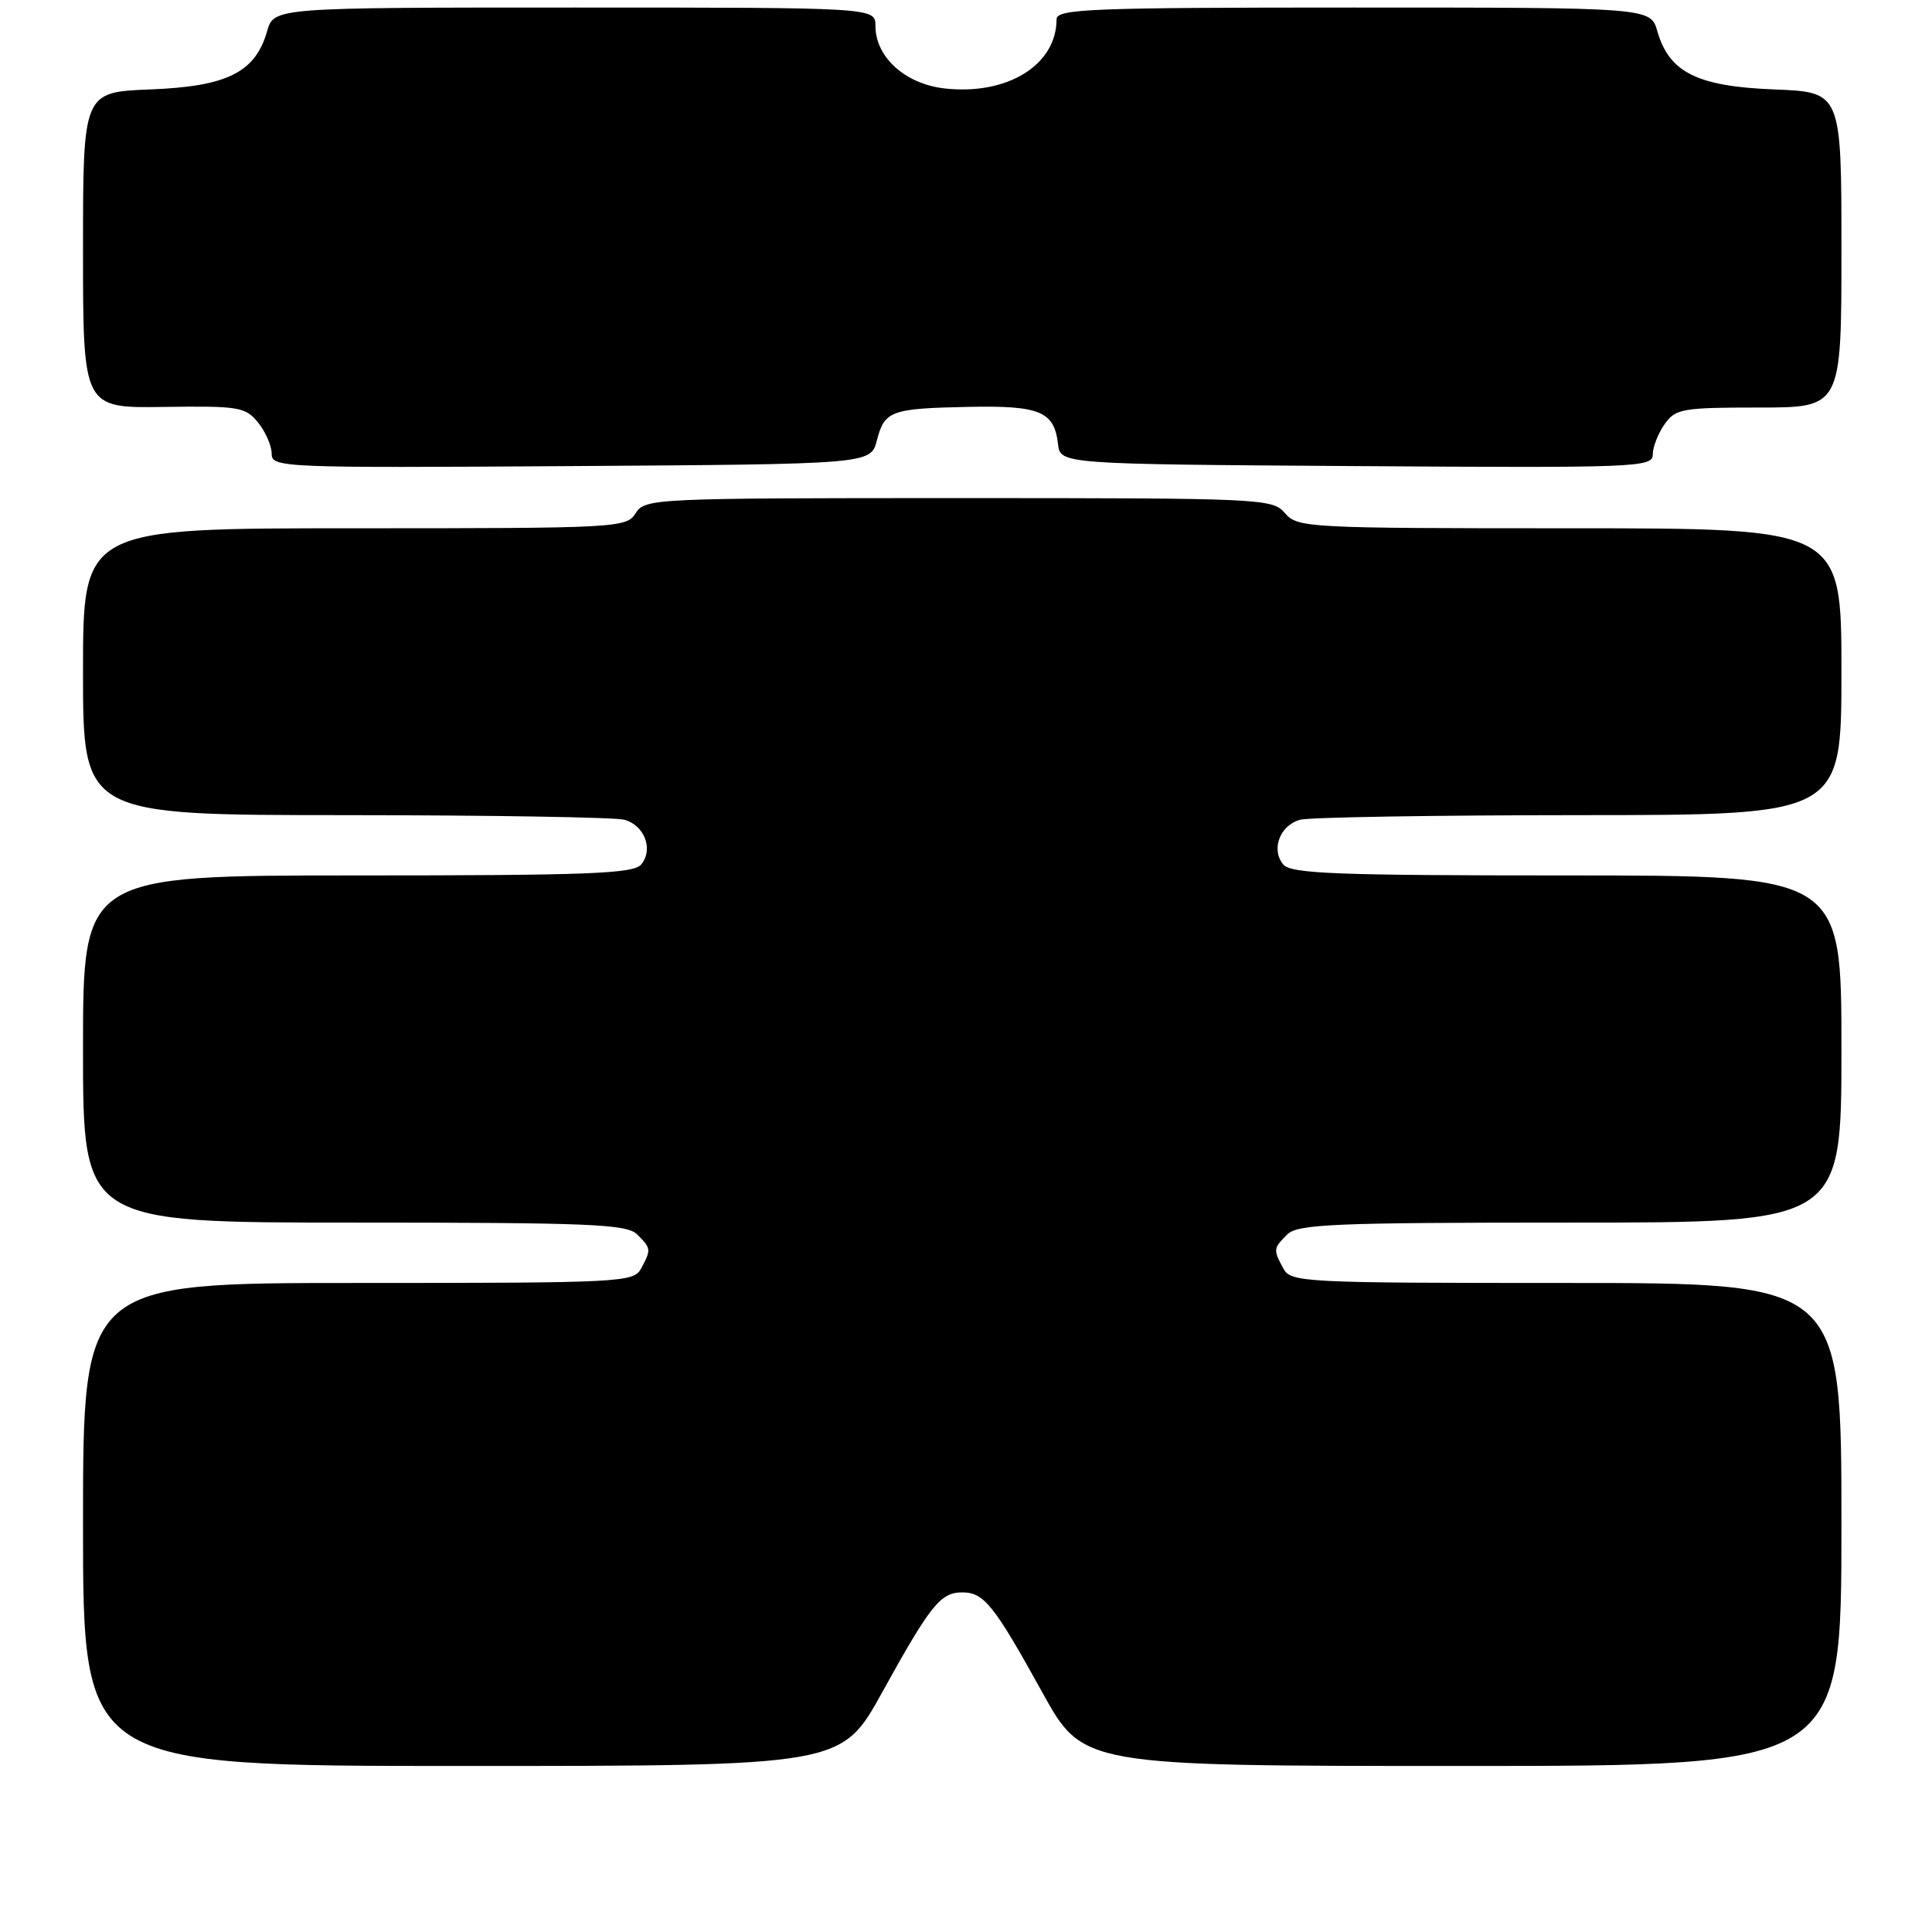 <?xml version="1.0" encoding="UTF-8" standalone="no"?>
<!DOCTYPE svg PUBLIC "-//W3C//DTD SVG 1.1//EN" "http://www.w3.org/Graphics/SVG/1.1/DTD/svg11.dtd" >
<svg xmlns="http://www.w3.org/2000/svg" xmlns:xlink="http://www.w3.org/1999/xlink" version="1.1" viewBox="0 0 256 256">
 <g >
 <path fill="currentColor"
d=" M 116.89 224.25 C 123.30 212.65 124.62 211.00 127.50 211.00 C 130.38 211.00 131.70 212.65 138.11 224.25 C 143.50 234.00 143.50 234.00 193.75 234.00 C 244.00 234.00 244.00 234.00 244.00 202.00 C 244.00 170.00 244.00 170.00 207.54 170.00 C 172.51 170.00 171.03 169.92 170.04 168.07 C 168.70 165.56 168.71 165.43 170.57 163.57 C 171.94 162.20 176.74 162.00 208.07 162.00 C 244.00 162.00 244.00 162.00 244.00 139.00 C 244.00 116.00 244.00 116.00 207.62 116.00 C 177.04 116.00 171.05 115.77 170.04 114.55 C 168.38 112.55 169.60 109.34 172.28 108.62 C 173.50 108.29 190.14 108.02 209.25 108.01 C 244.00 108.00 244.00 108.00 244.00 89.00 C 244.00 70.00 244.00 70.00 207.99 70.00 C 173.22 70.00 171.92 69.93 170.27 68.00 C 168.61 66.06 167.32 66.00 127.02 66.00 C 86.56 66.00 85.45 66.05 84.23 68.00 C 83.02 69.94 81.90 70.00 46.99 70.00 C 11.00 70.00 11.00 70.00 11.00 89.00 C 11.00 108.00 11.00 108.00 45.75 108.01 C 64.86 108.02 81.50 108.29 82.72 108.62 C 85.40 109.34 86.62 112.55 84.96 114.55 C 83.95 115.77 77.96 116.00 47.38 116.00 C 11.00 116.00 11.00 116.00 11.00 139.00 C 11.00 162.00 11.00 162.00 46.93 162.00 C 78.26 162.00 83.06 162.20 84.43 163.57 C 86.29 165.43 86.30 165.56 84.96 168.07 C 83.97 169.92 82.49 170.00 47.46 170.00 C 11.00 170.00 11.00 170.00 11.00 202.00 C 11.00 234.00 11.00 234.00 61.25 234.00 C 111.50 234.00 111.50 234.00 116.89 224.25 Z  M 116.19 58.36 C 117.21 54.41 118.03 54.12 128.47 53.91 C 137.80 53.73 139.69 54.52 140.19 58.82 C 140.50 61.50 140.50 61.50 179.75 61.76 C 216.89 62.01 219.00 61.93 219.00 60.23 C 219.00 59.25 219.70 57.44 220.56 56.22 C 222.00 54.16 222.88 54.00 233.06 54.00 C 244.00 54.00 244.00 54.00 244.00 33.10 C 244.00 12.20 244.00 12.20 235.07 11.85 C 224.90 11.45 221.18 9.60 219.61 4.15 C 218.71 1.00 218.71 1.00 179.36 1.00 C 144.48 1.00 140.00 1.18 140.00 2.55 C 140.00 8.62 133.47 12.65 125.16 11.72 C 119.95 11.13 116.00 7.57 116.00 3.44 C 116.00 1.00 116.00 1.00 76.14 1.00 C 36.29 1.00 36.29 1.00 35.39 4.15 C 33.82 9.60 30.10 11.45 19.93 11.85 C 11.00 12.20 11.00 12.20 11.00 33.14 C 11.00 54.08 11.00 54.08 21.70 53.92 C 31.65 53.78 32.52 53.92 34.20 55.99 C 35.19 57.22 36.00 59.08 36.00 60.12 C 36.00 61.96 37.27 62.01 75.69 61.76 C 115.37 61.50 115.37 61.50 116.19 58.36 Z "/>
</g>
</svg>